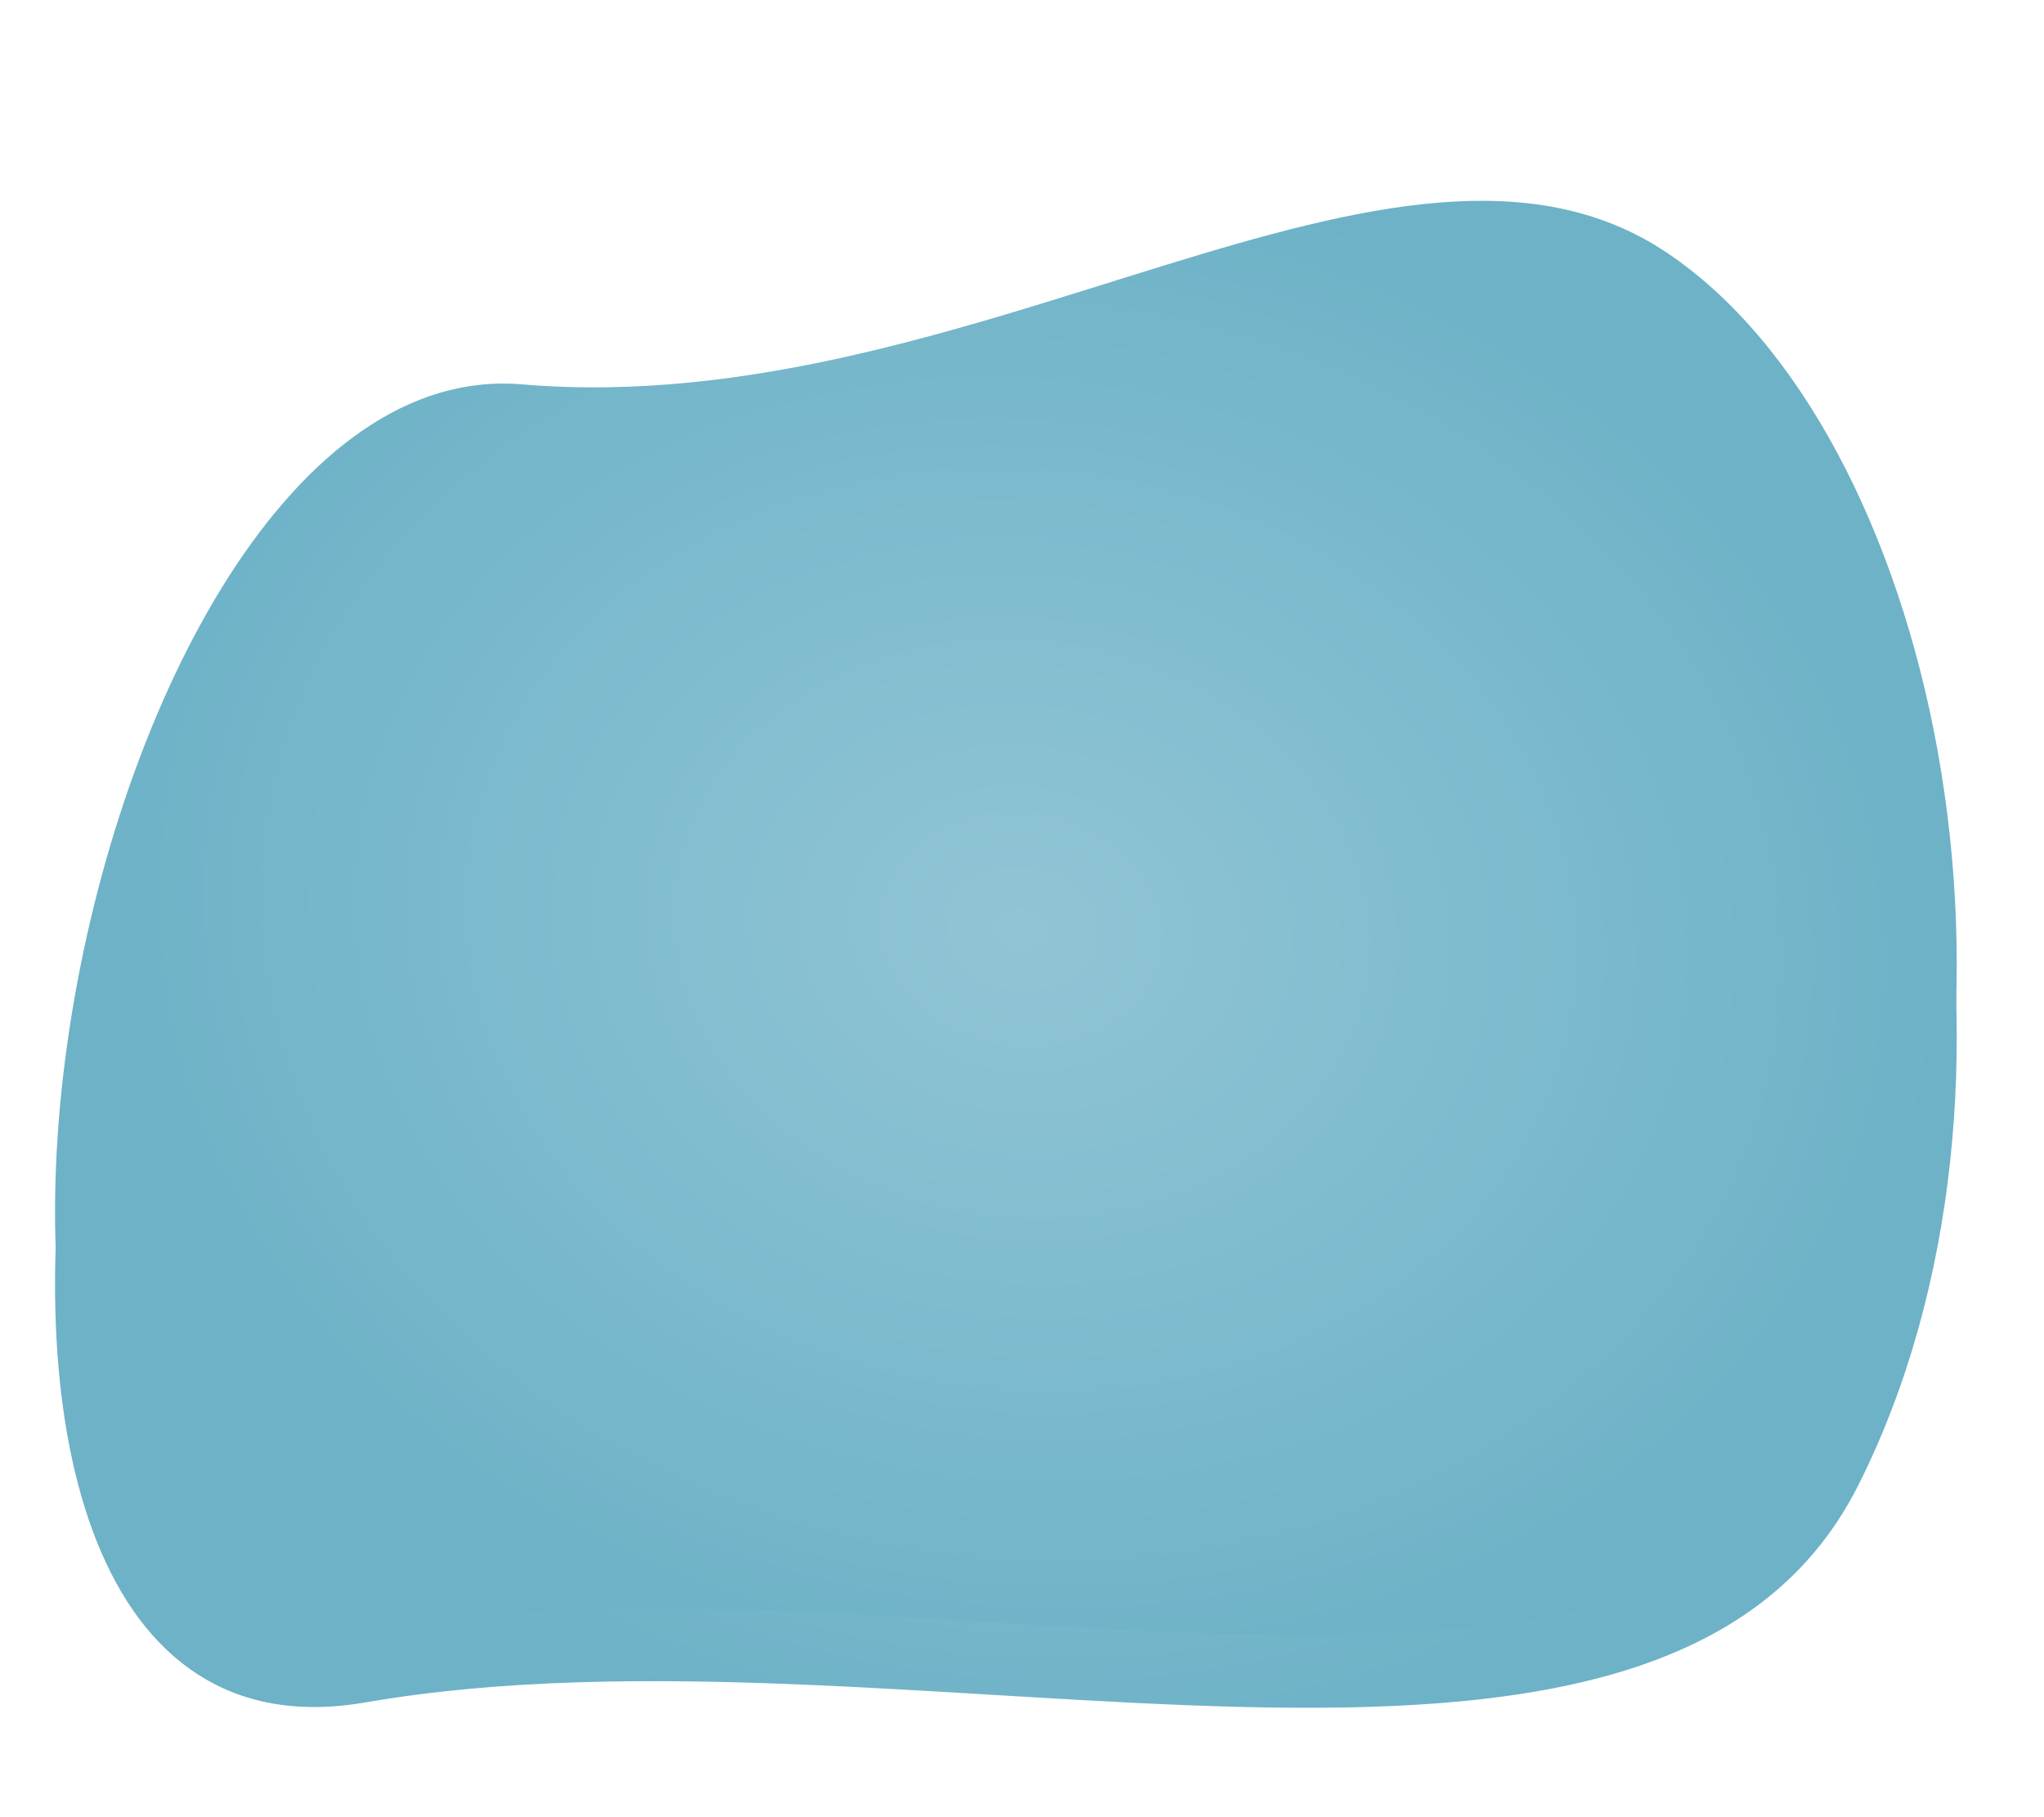 <svg width="450" height="400" viewBox="0 0 507 432" fill="none" xmlns="http://www.w3.org/2000/svg">
    <g filter="url(#filter_iif-1_carrosel)">
        <path
        d="M413.269 66.212C346.568 21.772 242.321 108.566 129.452 98.988C16.583 89.409 -43.909 431.191 90.614 407.875C225.137 384.559 411.584 452.126 460.947 353.991C510.311 255.856 479.97 110.653 413.269 66.212Z"
        fill="url(#paint0_radial)" />
    </g>
    <g filter="url(#filter_iif-2_carrosel)">
        <path
        d="M413.269 48.212C346.568 3.772 242.321 90.566 129.452 80.988C16.583 71.409 -43.909 413.191 90.614 389.875C225.137 366.559 411.584 434.126 460.947 335.991C510.311 237.856 479.97 92.653 413.269 48.212Z"
        fill="url(#paint1_radial)" />
    </g>
    <defs>
        <filter id="filter_iif-1_carrosel" x="0" y="6.564" width="506.624" height="460.002" filterUnits="userSpaceOnUse"
        color-interpolation-filters="sRGB">
        <feFlood flood-opacity="0" result="BackgroundImageFix" />
        <feBlend mode="normal" in="SourceGraphic" in2="BackgroundImageFix" result="shape" />
        <feColorMatrix in="SourceAlpha" type="matrix" values="0 0 0 0 0 0 0 0 0 0 0 0 0 0 0 0 0 0 127 0"
            result="hardAlpha" />
        <feOffset dy="20" />
        <feGaussianBlur stdDeviation="20" />
        <feComposite in2="hardAlpha" operator="arithmetic" k2="-1" k3="1" />
        <feColorMatrix type="matrix" values="0 0 0 0 0 0 0 0 0 0 0 0 0 0 0 0 0 0 0.3 0" />
        <feBlend mode="normal" in2="shape" result="effect1_innerShadow" />
        <feColorMatrix in="SourceAlpha" type="matrix" values="0 0 0 0 0 0 0 0 0 0 0 0 0 0 0 0 0 0 127 0"
            result="hardAlpha" />
        <feOffset dy="-15" />
        <feGaussianBlur stdDeviation="20" />
        <feComposite in2="hardAlpha" operator="arithmetic" k2="-1" k3="1" />
        <feColorMatrix type="matrix" values="0 0 0 0 0 0 0 0 0 0 0 0 0 0 0 0 0 0 0.3 0" />
        <feBlend mode="normal" in2="effect1_innerShadow" result="effect2_innerShadow" />
        <feGaussianBlur stdDeviation="1.5" result="effect3_foregroundBlur" />
        </filter>
        <filter id="filter_iif-2_carrosel" x="0" y="-11.435" width="506.624" height="460.002" filterUnits="userSpaceOnUse"
        color-interpolation-filters="sRGB">
        <feFlood flood-opacity="0" result="BackgroundImageFix" />
        <feBlend mode="normal" in="SourceGraphic" in2="BackgroundImageFix" result="shape" />
        <feColorMatrix in="SourceAlpha" type="matrix" values="0 0 0 0 0 0 0 0 0 0 0 0 0 0 0 0 0 0 127 0"
            result="hardAlpha" />
        <feOffset dy="20" />
        <feGaussianBlur stdDeviation="20" />
        <feComposite in2="hardAlpha" operator="arithmetic" k2="-1" k3="1" />
        <feColorMatrix type="matrix" values="0 0 0 0 0 0 0 0 0 0 0 0 0 0 0 0 0 0 0.3 0" />
        <feBlend mode="normal" in2="shape" result="effect1_innerShadow" />
        <feColorMatrix in="SourceAlpha" type="matrix" values="0 0 0 0 0 0 0 0 0 0 0 0 0 0 0 0 0 0 127 0"
            result="hardAlpha" />
        <feOffset dy="-15" />
        <feGaussianBlur stdDeviation="20" />
        <feComposite in2="hardAlpha" operator="arithmetic" k2="-1" k3="1" />
        <feColorMatrix type="matrix" values="0 0 0 0 0 0 0 0 0 0 0 0 0 0 0 0 0 0 0.3 0" />
        <feBlend mode="normal" in2="effect1_innerShadow" result="effect2_innerShadow" />
        <feGaussianBlur stdDeviation="1.5" result="effect3_foregroundBlur" />
        </filter>
        <radialGradient id="paint0_radial" cx="0" cy="0" r="1" gradientUnits="userSpaceOnUse"
        gradientTransform="translate(253.313 234.066) rotate(95.468) scale(191.152 233.158)">
        <stop stop-color="#91C5D5" />
        <stop offset="1" stop-color="#6DB2C7" />
        </radialGradient>
        <radialGradient id="paint1_radial" cx="0" cy="0" r="1" gradientUnits="userSpaceOnUse"
        gradientTransform="translate(253.313 216.066) rotate(95.468) scale(191.152 233.158)">
        <stop stop-color="#91C5D5" />
        <stop offset="1" stop-color="#6DB2C7" />
        </radialGradient>
    </defs>
</svg>
